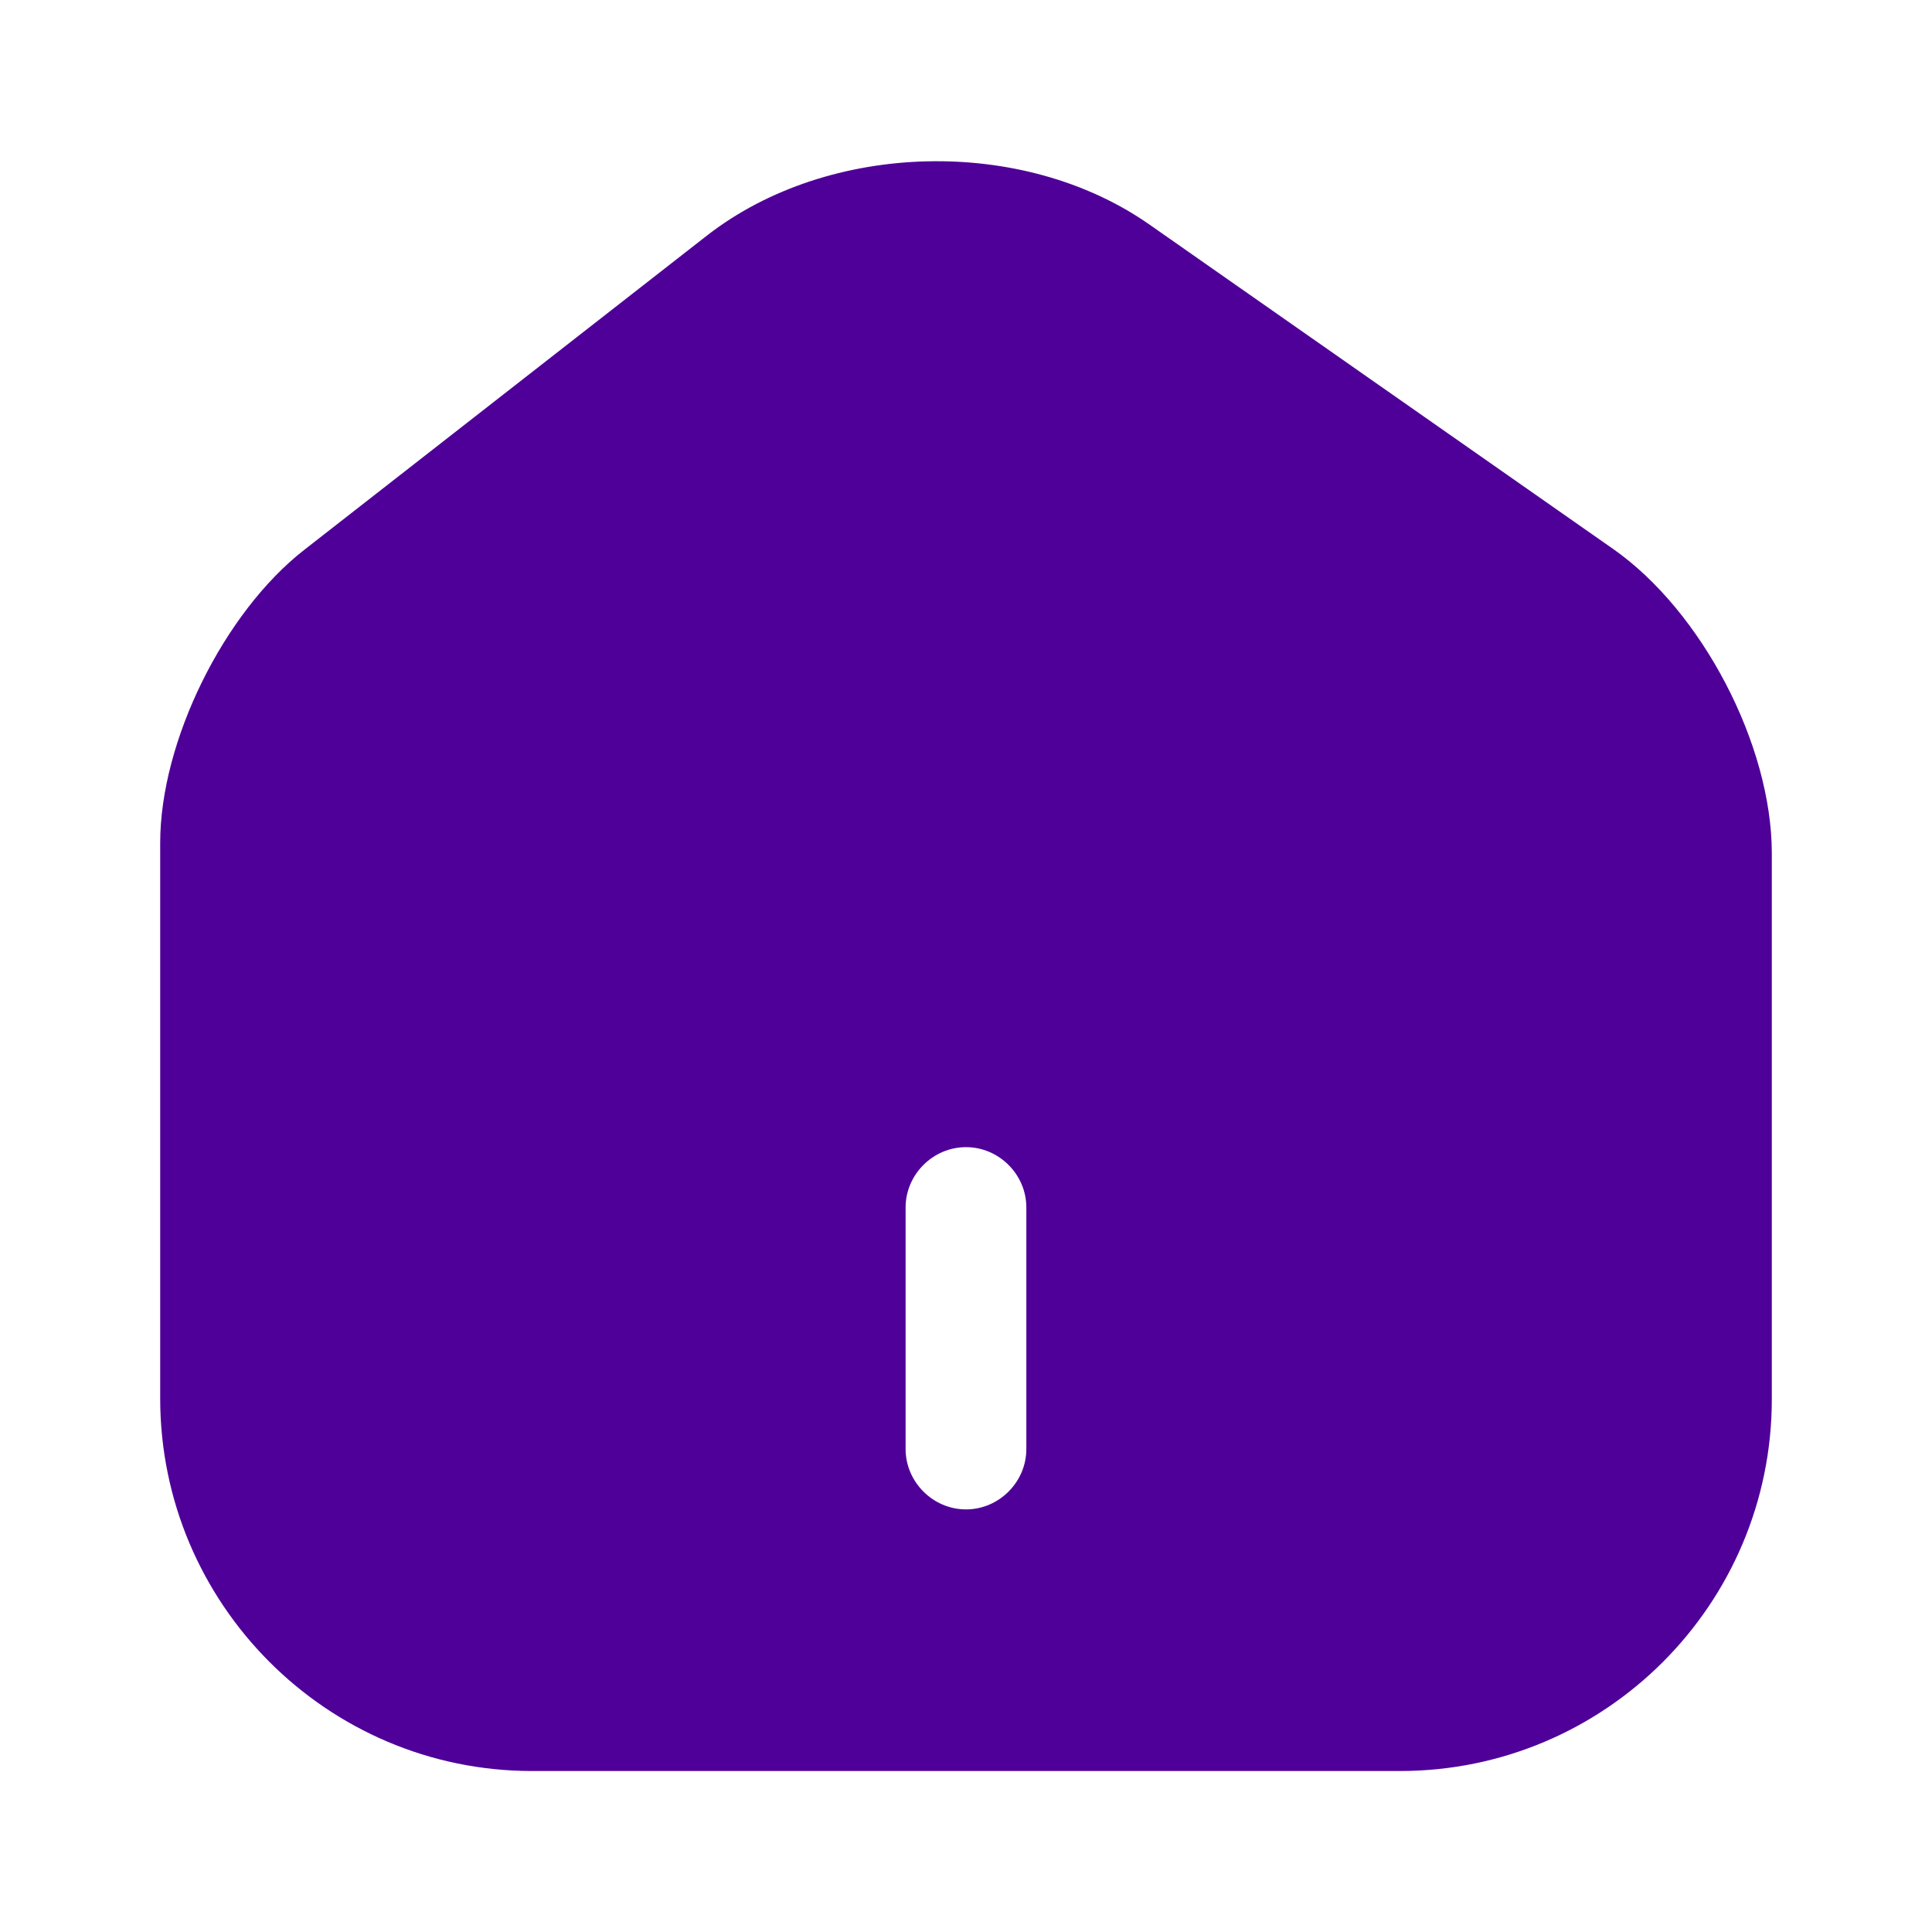 <svg width="34" height="34" viewBox="0 0 34 34" fill="none" xmlns="http://www.w3.org/2000/svg">
<path d="M28.39 9.662L20.23 3.953C18.006 2.395 14.592 2.48 12.452 4.137L5.355 9.676C3.938 10.781 2.819 13.048 2.819 14.833V24.608C2.819 28.22 5.752 31.167 9.364 31.167H24.636C28.248 31.167 31.181 28.235 31.181 24.622V15.017C31.181 13.104 29.948 10.753 28.39 9.662ZM18.062 25.5C18.062 26.081 17.581 26.563 17 26.563C16.419 26.563 15.937 26.081 15.937 25.5V21.25C15.937 20.669 16.419 20.188 17 20.188C17.581 20.188 18.062 20.669 18.062 21.25V25.5Z" fill="#4F0099"/>
</svg>
